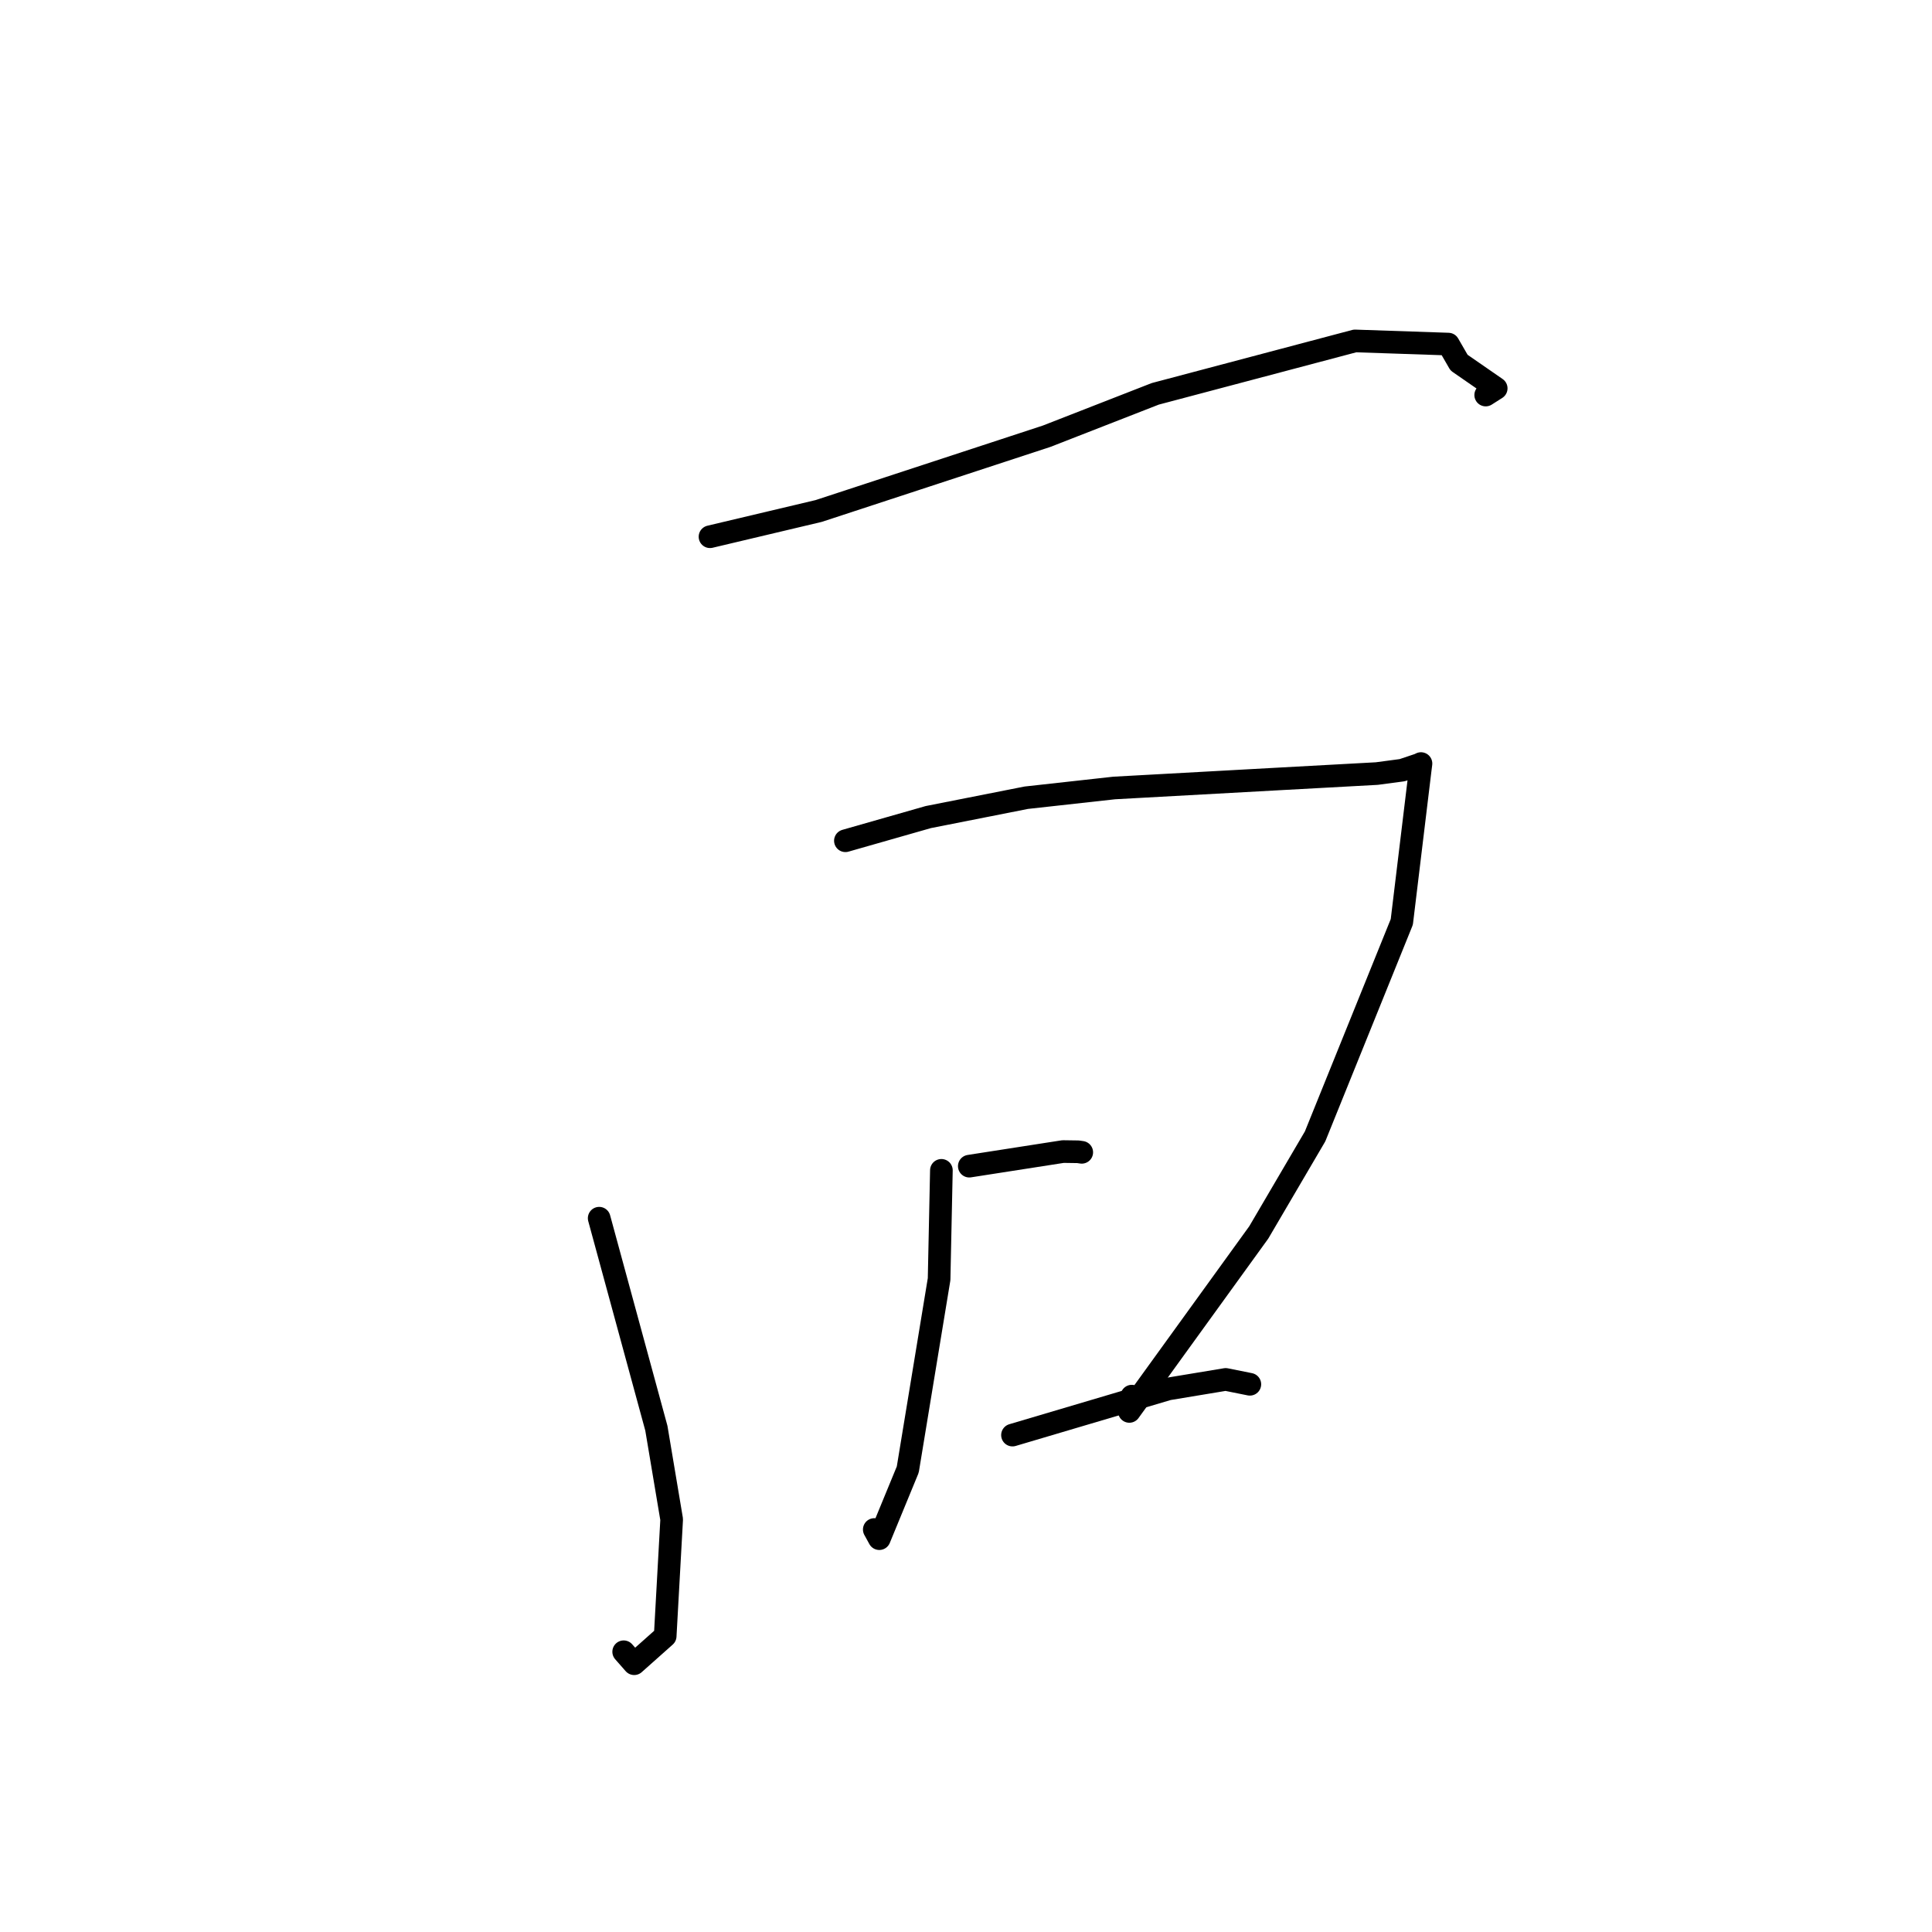 <?xml version="1.0" standalone="no"?>
    <svg width="256" height="256" xmlns="http://www.w3.org/2000/svg" version="1.1">
    <polyline stroke="black" stroke-width="3" stroke-linecap="round" fill="transparent" stroke-linejoin="round" points="94.079 71.121 108.478 67.709 138.686 57.802 153.079 52.185 179.547 45.174 191.914 45.594 193.333 48.053 198.255 51.458 196.863 52.345 " />
        <polyline stroke="black" stroke-width="3" stroke-linecap="round" fill="transparent" stroke-linejoin="round" points="79.394 161.418 86.972 189.244 88.999 201.329 88.141 216.796 84.032 220.451 82.641 218.866 " />
        <polyline stroke="black" stroke-width="3" stroke-linecap="round" fill="transparent" stroke-linejoin="round" points="112.02 111.404 123.003 108.267 135.98 105.703 147.63 104.413 169.622 103.202 182.429 102.502 185.794 102.054 188.035 101.302 188.203 101.218 188.287 101.176 188.172 102.092 185.746 122.16 174.256 150.579 166.793 163.304 149.644 187.021 149.973 184.995 " />
        <polyline stroke="black" stroke-width="3" stroke-linecap="round" fill="transparent" stroke-linejoin="round" points="124.739 155.076 124.435 169.496 120.284 194.722 116.513 203.881 115.846 202.668 " />
        <polyline stroke="black" stroke-width="3" stroke-linecap="round" fill="transparent" stroke-linejoin="round" points="128.437 154.522 140.859 152.588 142.844 152.616 143.191 152.667 143.338 152.688 " />
        <polyline stroke="black" stroke-width="3" stroke-linecap="round" fill="transparent" stroke-linejoin="round" points="134.16 190.157 154.796 184.043 162.413 182.781 165.392 183.38 165.611 183.424 " />
        </svg>